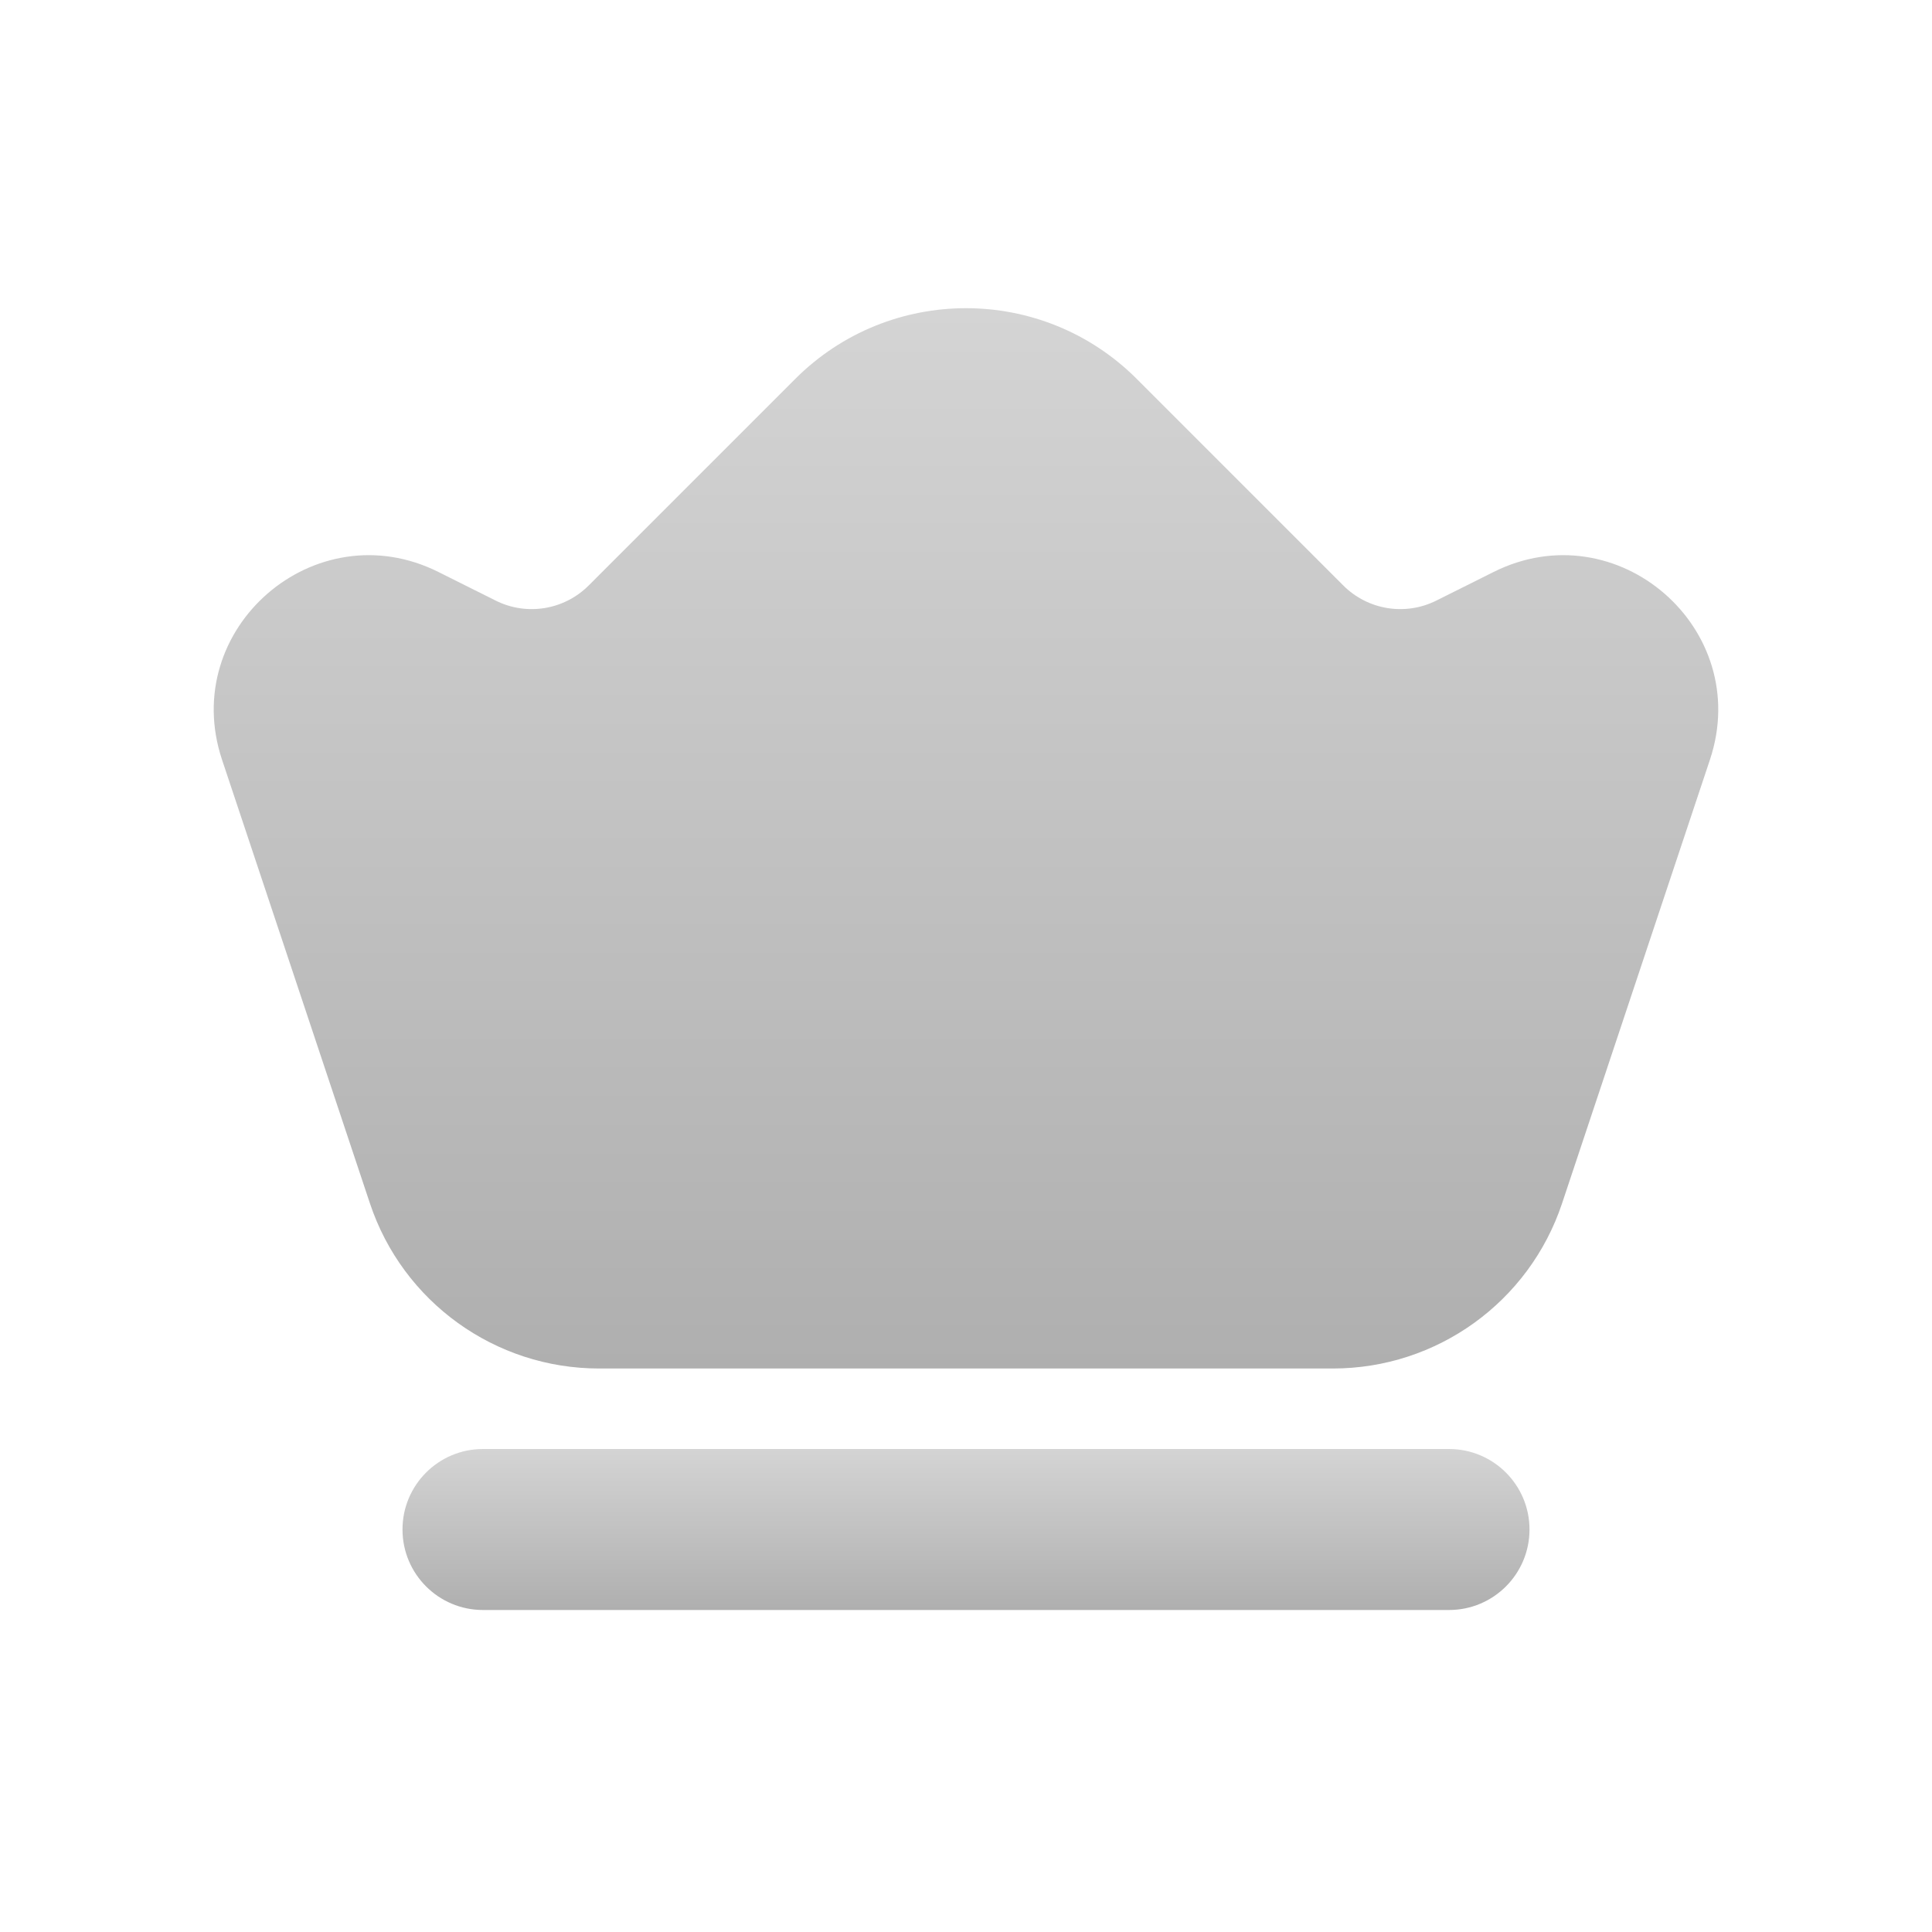 <svg width="54" height="54" viewBox="0 0 54 54" fill="none" xmlns="http://www.w3.org/2000/svg">
<path fill-rule="evenodd" clip-rule="evenodd" d="M11.25 42.75C11.25 41.507 12.257 40.5 13.5 40.5H40.5C41.743 40.5 42.75 41.507 42.75 42.75C42.75 43.993 41.743 45 40.5 45H13.5C12.257 45 11.25 43.993 11.25 42.75Z" fill="url(#paint0_linear_4960_25396)"/>
<path fill-rule="evenodd" clip-rule="evenodd" d="M22.227 10.591C24.863 7.955 29.137 7.955 31.773 10.591L37.547 16.366C38.232 17.05 39.278 17.22 40.145 16.787L41.744 15.988C45.197 14.261 49.014 17.572 47.793 21.235L43.66 33.635C42.741 36.391 40.162 38.25 37.256 38.25H16.743C13.838 38.25 11.258 36.391 10.34 33.635L6.206 21.235C4.985 17.572 8.803 14.261 12.256 15.988L13.855 16.787C14.721 17.22 15.767 17.05 16.452 16.366L22.227 10.591Z" fill="url(#paint1_linear_4960_25396)"/>
<defs>
<linearGradient id="paint0_linear_4960_25396" x1="27" y1="40.5" x2="27" y2="45" gradientUnits="userSpaceOnUse">
<stop stop-color="#D4D4D4"/>
<stop offset="1" stop-color="#AFAFAF"/>
</linearGradient>
<linearGradient id="paint1_linear_4960_25396" x1="27" y1="8.614" x2="27" y2="38.25" gradientUnits="userSpaceOnUse">
<stop stop-color="#D4D4D4"/>
<stop offset="1" stop-color="#AFAFAF"/>
</linearGradient>
</defs>
</svg>
